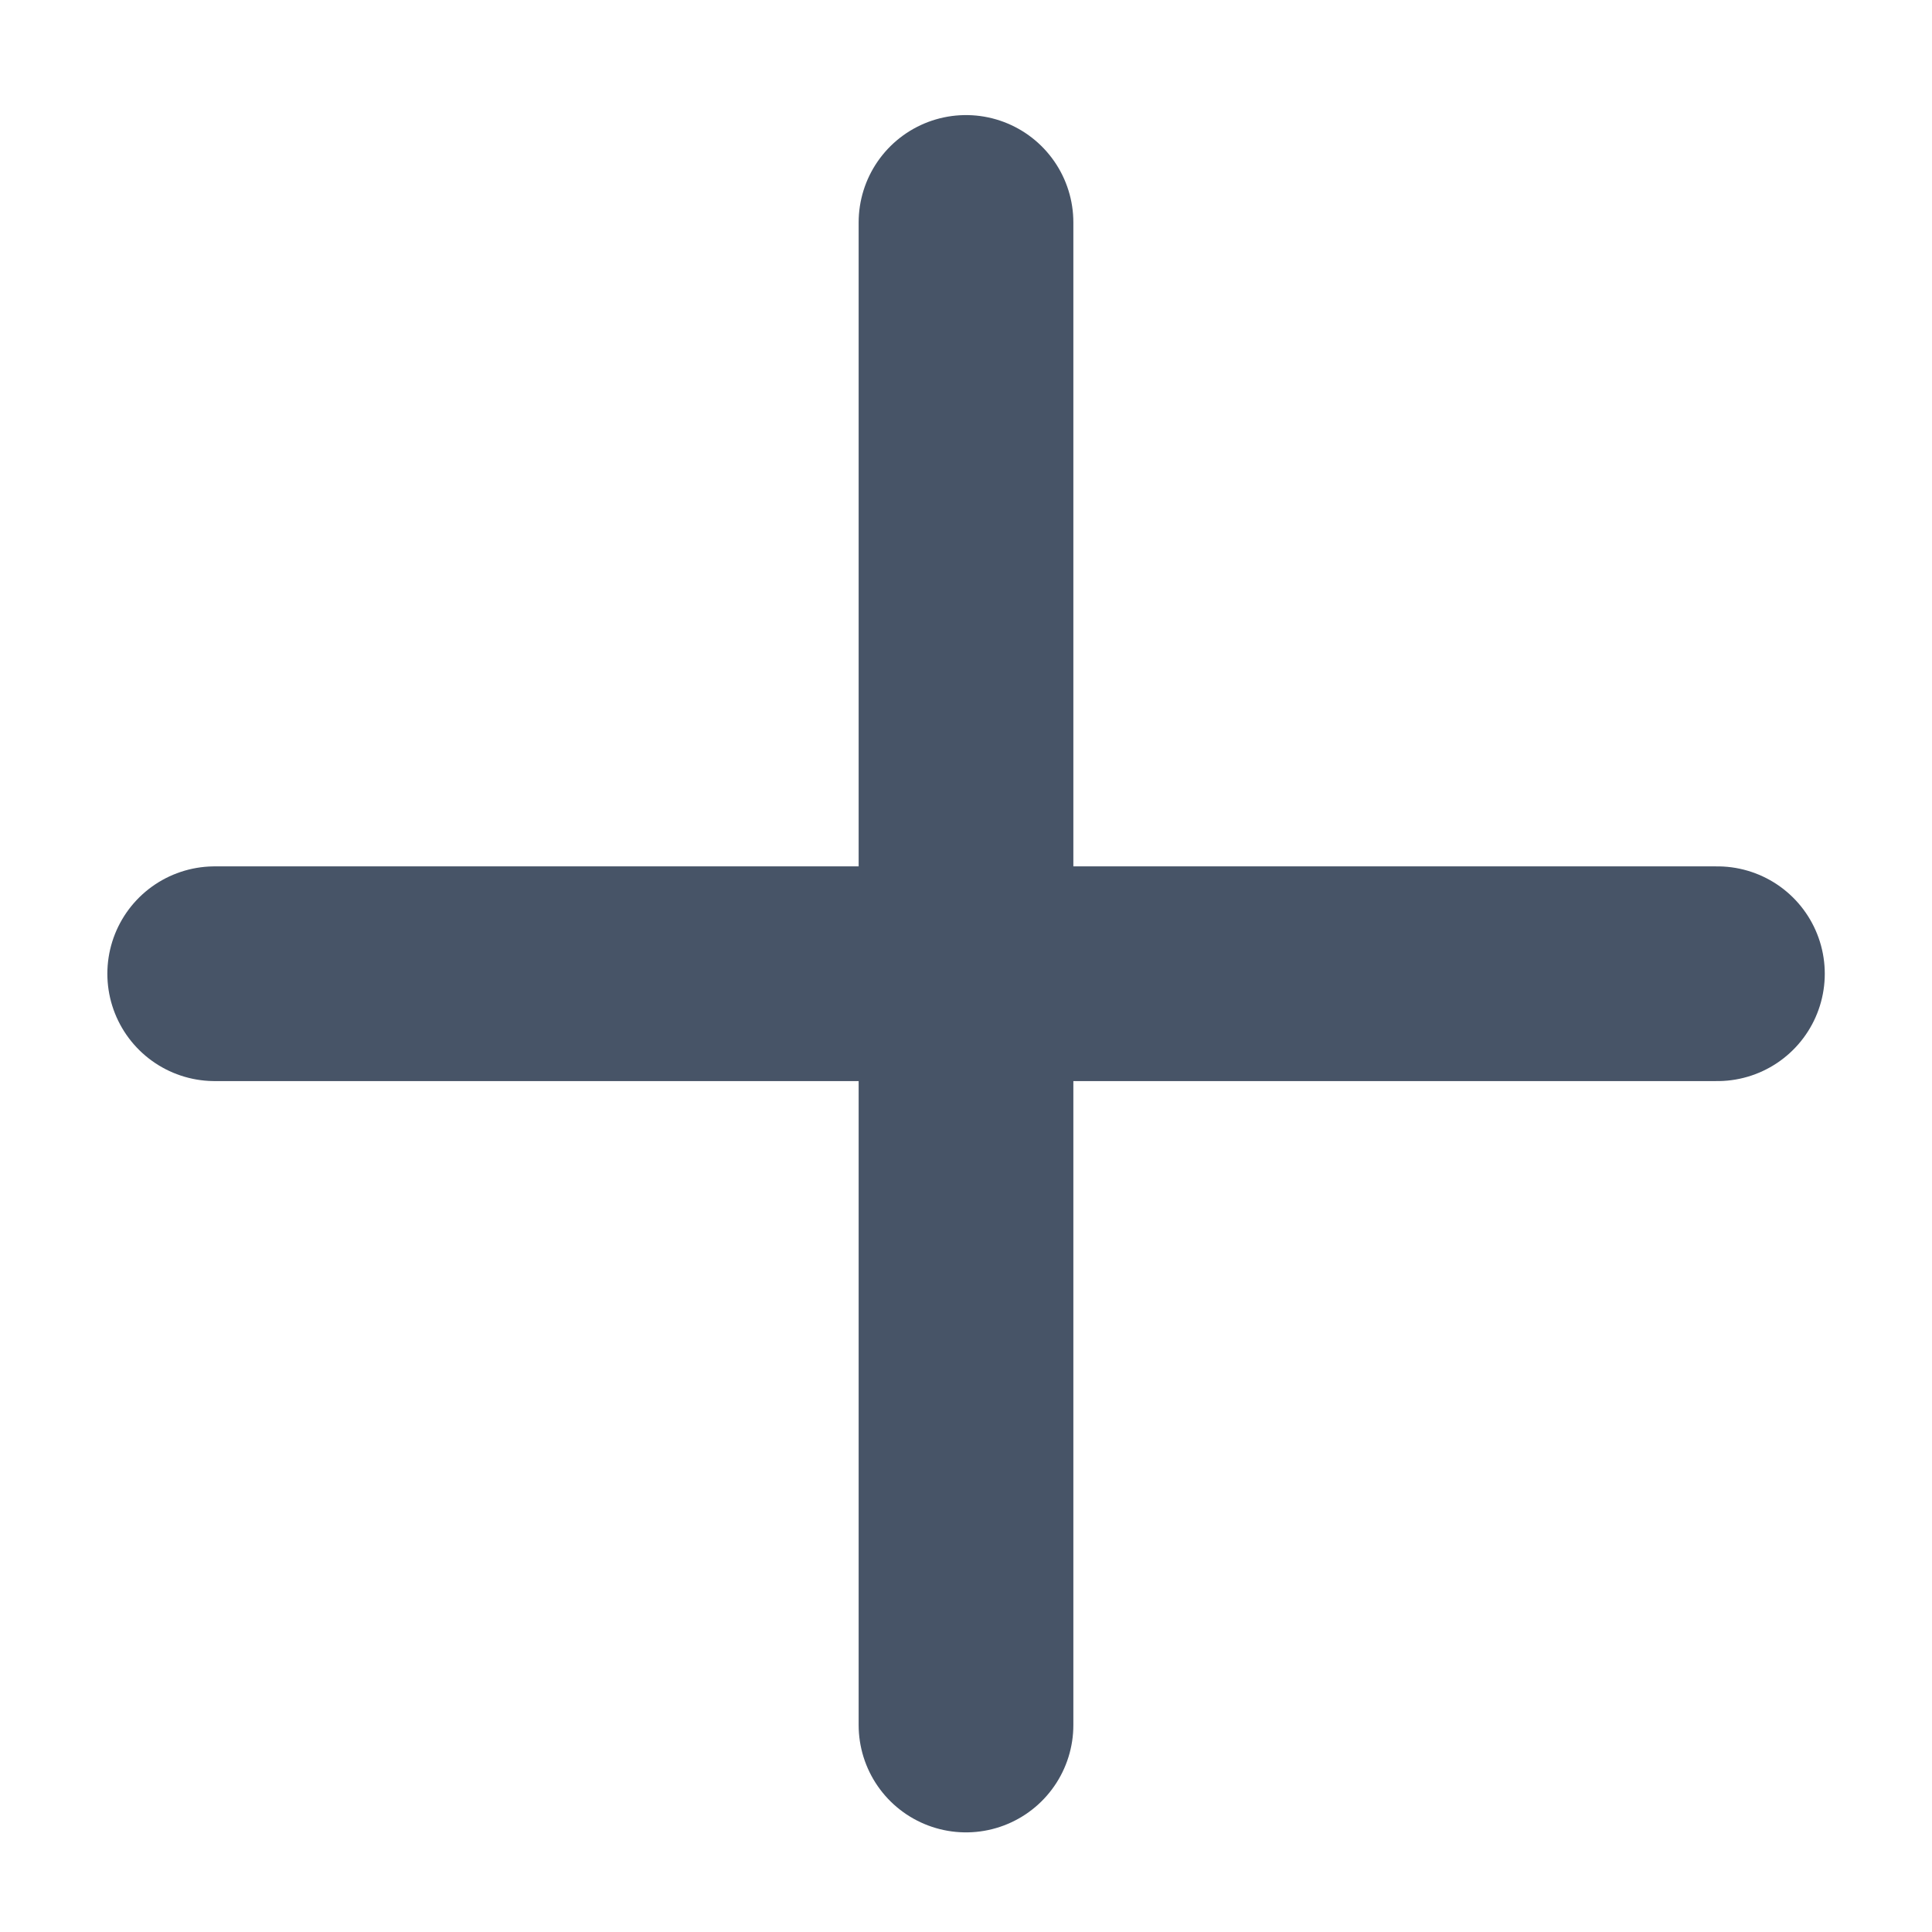 <svg width="15" height="15" viewBox="0 0 15 15" fill="none" xmlns="http://www.w3.org/2000/svg">
<path d="M7.5 1.727V13.393M1.667 7.56H13.334" stroke="#475467" stroke-width="1.667" stroke-linecap="round" stroke-linejoin="round"/>
</svg>
